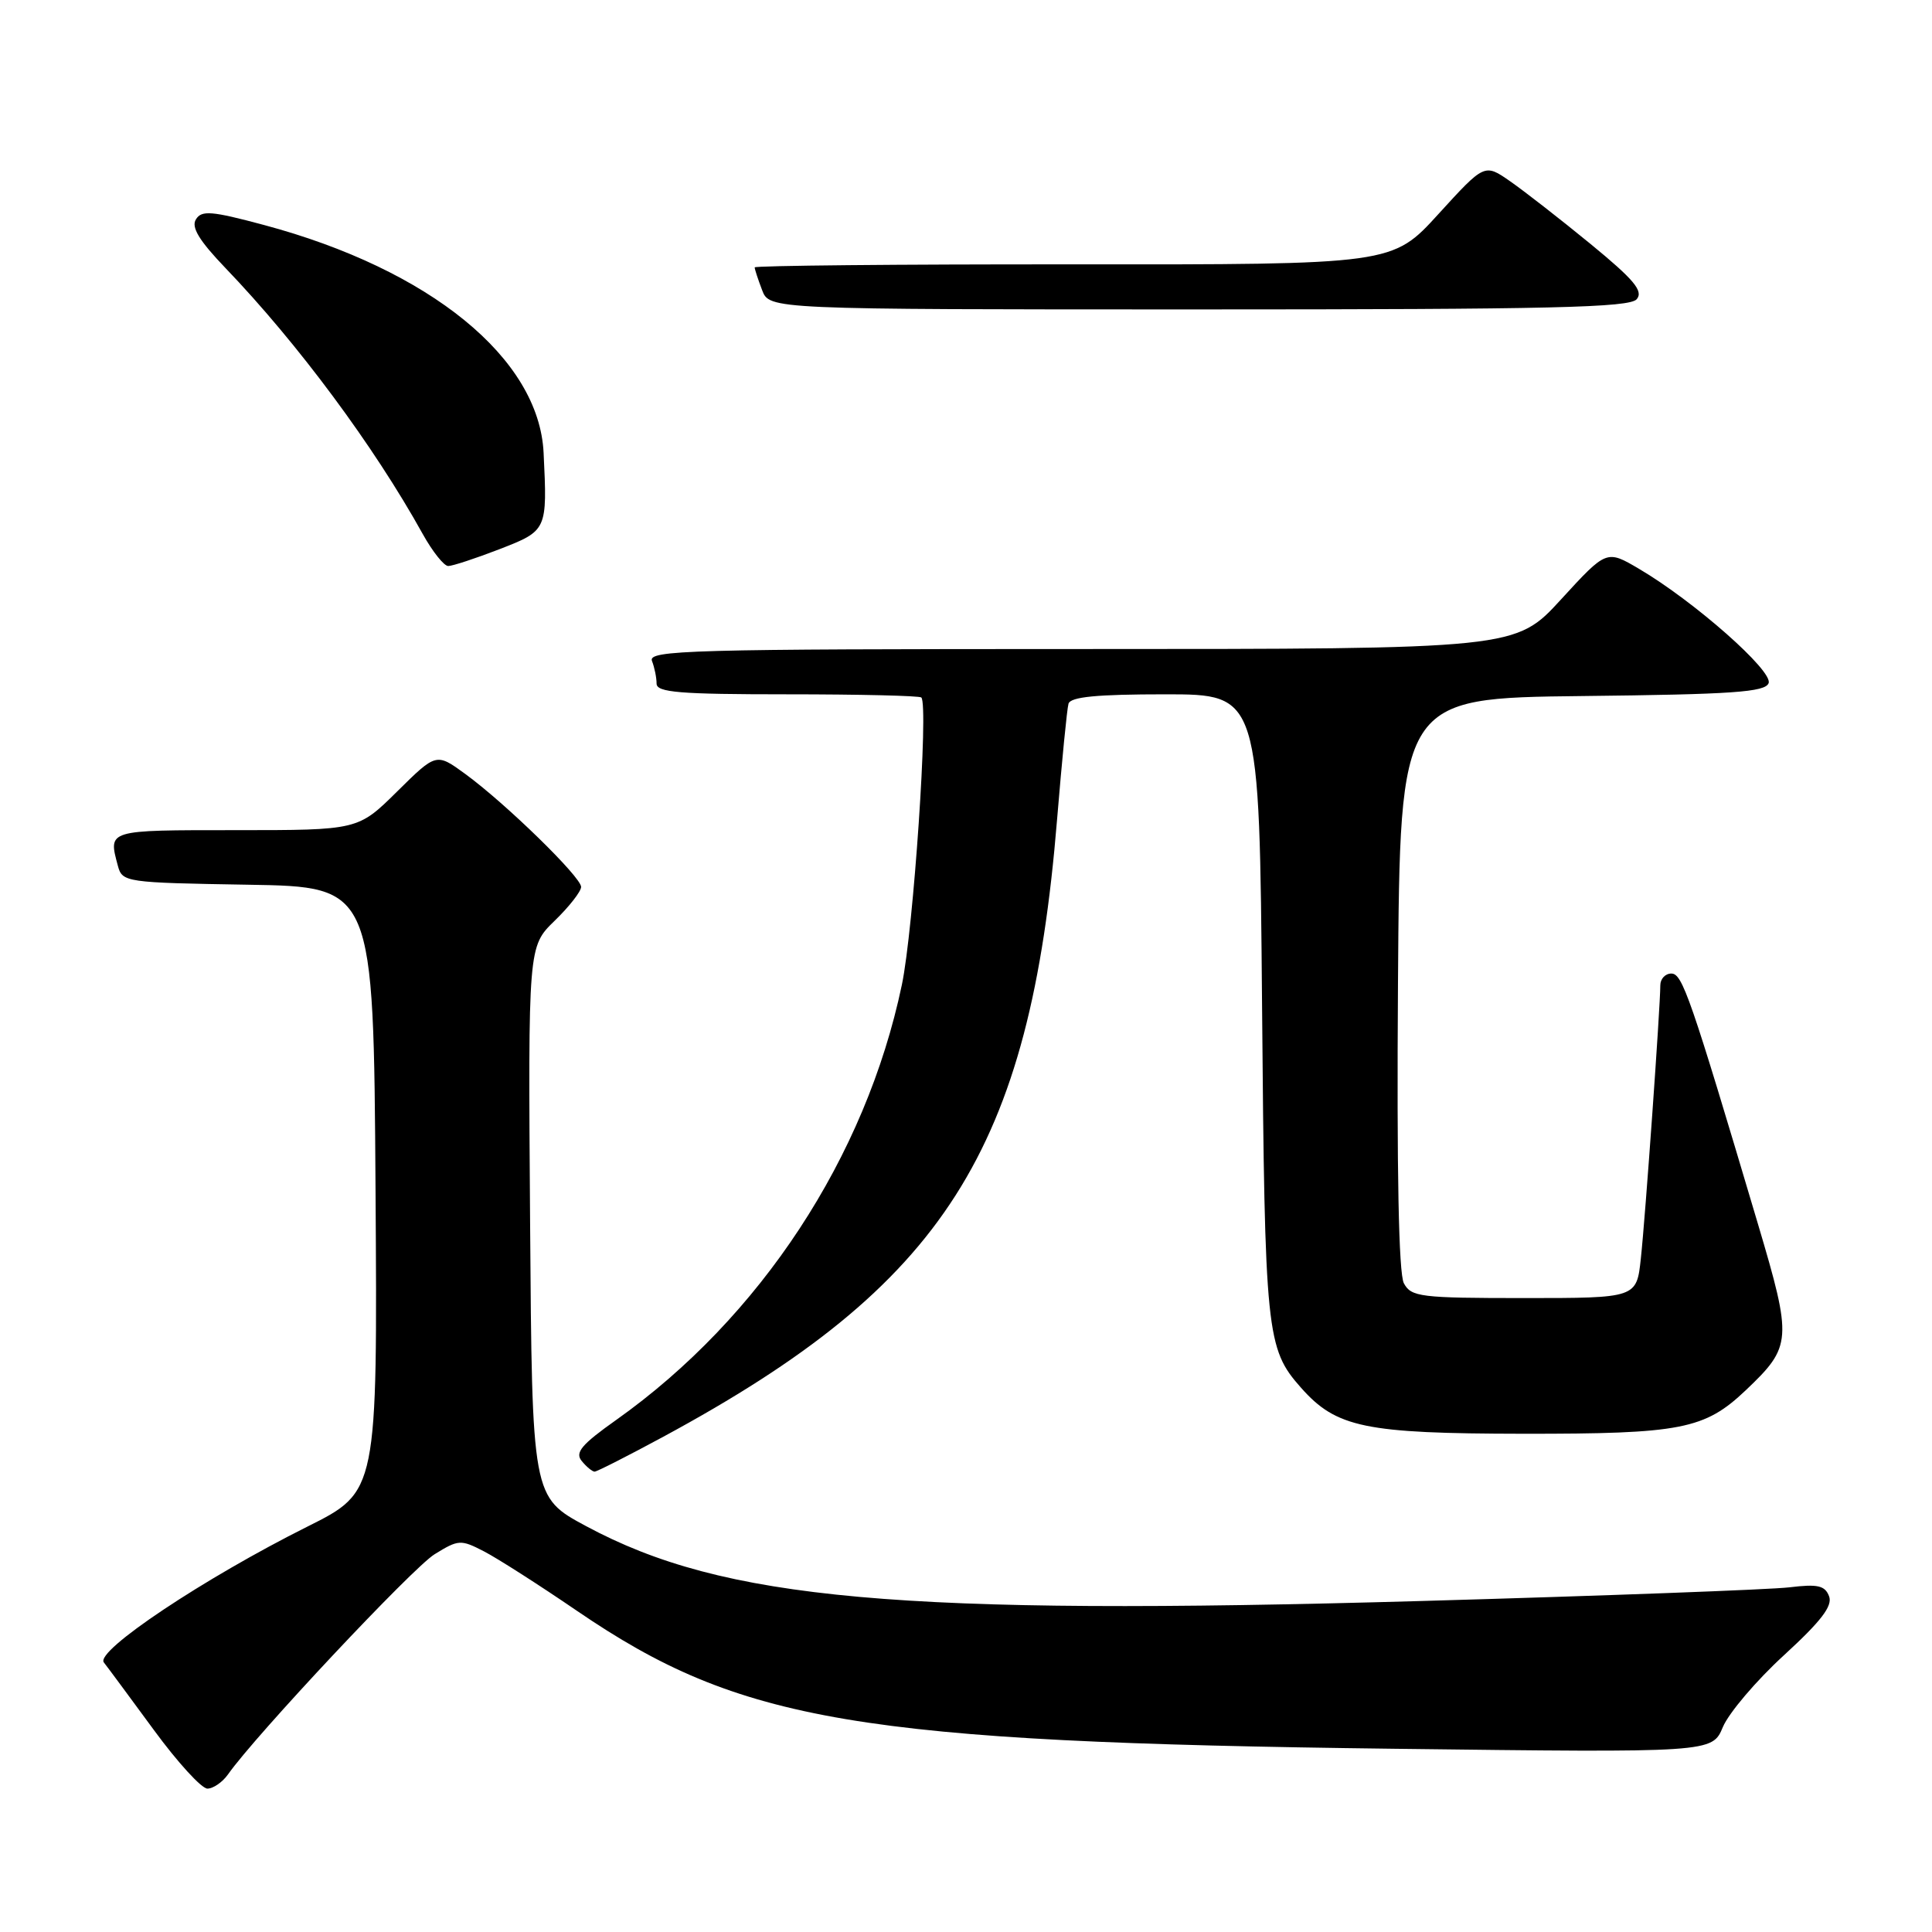 <?xml version="1.0" encoding="UTF-8" standalone="no"?>
<!DOCTYPE svg PUBLIC "-//W3C//DTD SVG 1.1//EN" "http://www.w3.org/Graphics/SVG/1.1/DTD/svg11.dtd" >
<svg xmlns="http://www.w3.org/2000/svg" xmlns:xlink="http://www.w3.org/1999/xlink" version="1.1" viewBox="0 0 256 256">
 <g >
 <path fill="currentColor"
d=" M 30.21 235.12 C 33.79 230.00 54.68 207.74 57.58 205.95 C 60.75 203.99 61.05 203.97 64.14 205.57 C 65.92 206.49 71.47 210.04 76.46 213.45 C 98.08 228.21 113.71 230.85 184.69 231.72 C 226.87 232.24 226.87 232.24 228.29 228.84 C 229.08 226.97 232.71 222.69 236.37 219.34 C 241.31 214.81 242.86 212.79 242.36 211.51 C 241.82 210.09 240.86 209.87 237.10 210.33 C 234.57 210.63 212.64 211.45 188.38 212.14 C 119.11 214.11 95.90 212.03 77.66 202.22 C 70.50 198.37 70.50 198.37 70.24 161.89 C 69.98 125.42 69.98 125.42 73.49 122.01 C 75.42 120.14 77.00 118.12 77.00 117.52 C 77.00 116.21 67.01 106.47 61.66 102.56 C 57.81 99.75 57.81 99.75 52.62 104.88 C 47.44 110.00 47.44 110.00 31.22 110.00 C 14.09 110.00 14.34 109.93 15.62 114.73 C 16.21 116.90 16.61 116.96 32.86 117.23 C 49.50 117.50 49.50 117.50 49.76 157.57 C 50.02 197.64 50.02 197.64 40.76 202.27 C 27.03 209.13 12.58 218.77 13.76 220.28 C 14.29 220.95 17.27 224.99 20.40 229.25 C 23.52 233.51 26.71 237.00 27.48 237.00 C 28.25 237.00 29.48 236.15 30.21 235.12 Z  M 87.92 190.36 C 125.19 170.21 136.48 152.50 140.07 108.56 C 140.71 100.83 141.38 93.94 141.58 93.25 C 141.84 92.34 145.29 92.00 154.41 92.00 C 166.88 92.00 166.88 92.00 167.23 133.25 C 167.59 176.78 167.79 178.69 172.39 183.88 C 177.07 189.17 180.87 189.95 201.78 189.98 C 222.78 190.00 225.86 189.40 231.34 184.20 C 237.44 178.40 237.50 177.56 232.96 162.26 C 223.97 132.01 222.93 129.00 221.46 129.00 C 220.66 129.00 220.00 129.70 220.00 130.56 C 220.00 133.37 218.01 161.37 217.42 166.75 C 216.86 172.00 216.86 172.00 201.96 172.00 C 188.20 172.00 186.99 171.85 186.02 170.04 C 185.33 168.75 185.07 155.21 185.24 130.29 C 185.50 92.50 185.50 92.50 209.65 92.23 C 229.61 92.01 233.90 91.71 234.35 90.52 C 234.97 88.92 224.48 79.67 217.19 75.38 C 212.88 72.84 212.88 72.84 206.85 79.42 C 200.82 86.00 200.82 86.00 143.30 86.00 C 91.27 86.00 85.84 86.15 86.39 87.58 C 86.73 88.45 87.00 89.80 87.00 90.58 C 87.00 91.75 90.04 92.00 104.33 92.00 C 113.87 92.00 121.85 92.19 122.08 92.42 C 123.06 93.39 121.04 123.18 119.50 130.50 C 114.71 153.34 100.75 174.60 81.65 188.15 C 77.03 191.42 76.15 192.48 77.09 193.60 C 77.72 194.37 78.49 195.00 78.79 195.00 C 79.09 195.00 83.20 192.91 87.92 190.36 Z  M 66.21 72.76 C 72.51 70.31 72.53 70.27 72.03 60.00 C 71.43 47.48 56.97 35.70 34.97 29.81 C 28.03 27.95 26.71 27.84 25.96 29.07 C 25.31 30.10 26.39 31.88 29.86 35.50 C 39.46 45.50 49.56 59.12 56.01 70.75 C 57.31 73.09 58.83 75.00 59.39 75.00 C 59.96 75.00 63.03 73.99 66.21 72.76 Z  M 216.88 39.64 C 217.78 38.56 216.51 37.05 210.76 32.33 C 206.77 29.06 201.97 25.32 200.10 24.02 C 196.71 21.66 196.71 21.66 190.60 28.36 C 184.50 35.06 184.50 35.06 142.25 35.03 C 119.01 35.01 100.00 35.20 100.00 35.43 C 100.00 35.67 100.44 37.02 100.98 38.43 C 101.95 41.00 101.95 41.00 158.85 41.00 C 205.61 41.00 215.96 40.76 216.88 39.64 Z "/>
</g>
</svg>